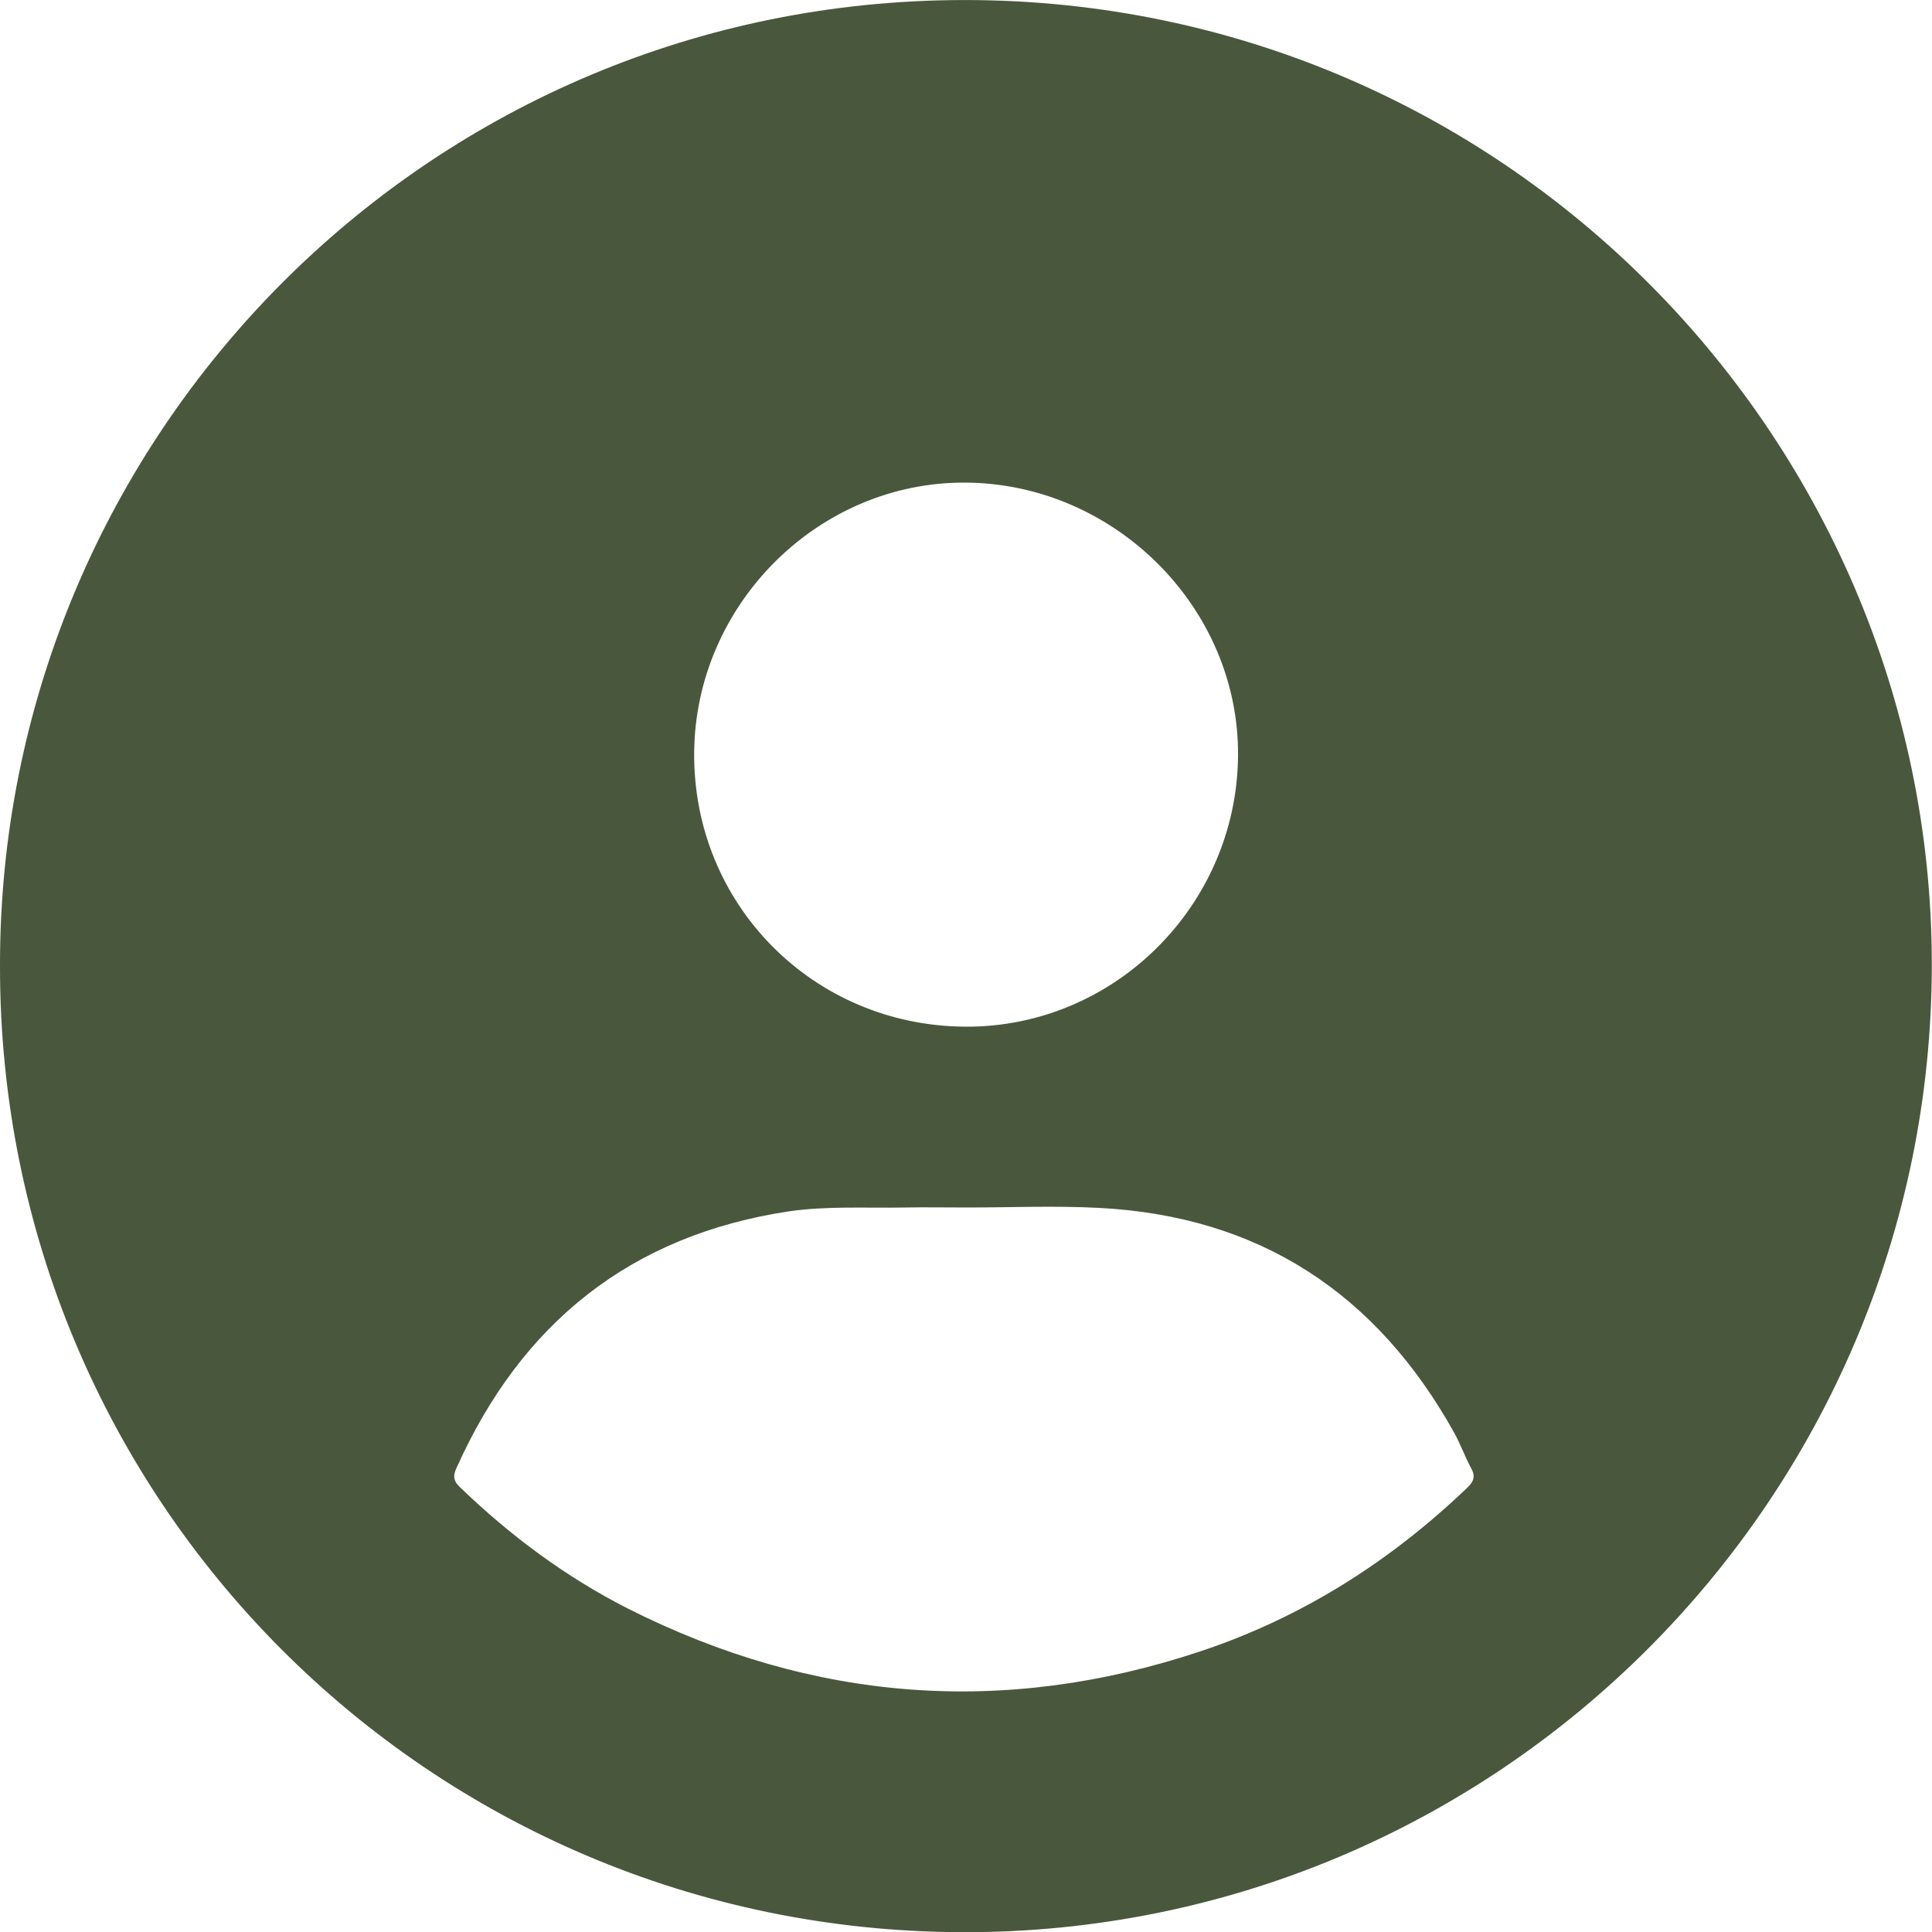 <?xml version="1.0" encoding="UTF-8"?>
<svg id="Layer_1" data-name="Layer 1" xmlns="http://www.w3.org/2000/svg" viewBox="0 0 100 100">
  <defs>
    <style>
      .cls-1 {
        fill: #49583c;
        stroke-width: 0px;
      }
    </style>
  </defs>
  <path class="cls-1" d="M0,50C-.04,23.06,21.39.74,48.57.02c28.63-.76,51.42,22.33,51.42,49.9s-22.43,50.18-50.22,50.09C22.16,99.91-.03,77.61,0,50ZM50.02,62.5h0c-1.05,0-2.1-.02-3.15,0-2.02.04-4.06-.09-6.04.2-8.17,1.23-13.85,5.78-17.21,13.3-.18.4-.15.65.17.96,2.61,2.52,5.5,4.67,8.73,6.31,9.57,4.82,19.47,5.59,29.65,2.19,5.24-1.75,9.8-4.65,13.78-8.46.33-.32.43-.58.2-1-.32-.59-.55-1.24-.88-1.84-4.02-7.22-10.1-11.22-18.4-11.64-2.28-.12-4.57-.02-6.86-.02h.01ZM49.99,24.98c-7.61-.06-14,6.29-14.06,13.98-.06,7.84,6.14,14.12,14.01,14.18,7.71.06,14.08-6.26,14.14-14.03.06-7.63-6.36-14.07-14.08-14.13h0Z"/>
</svg>